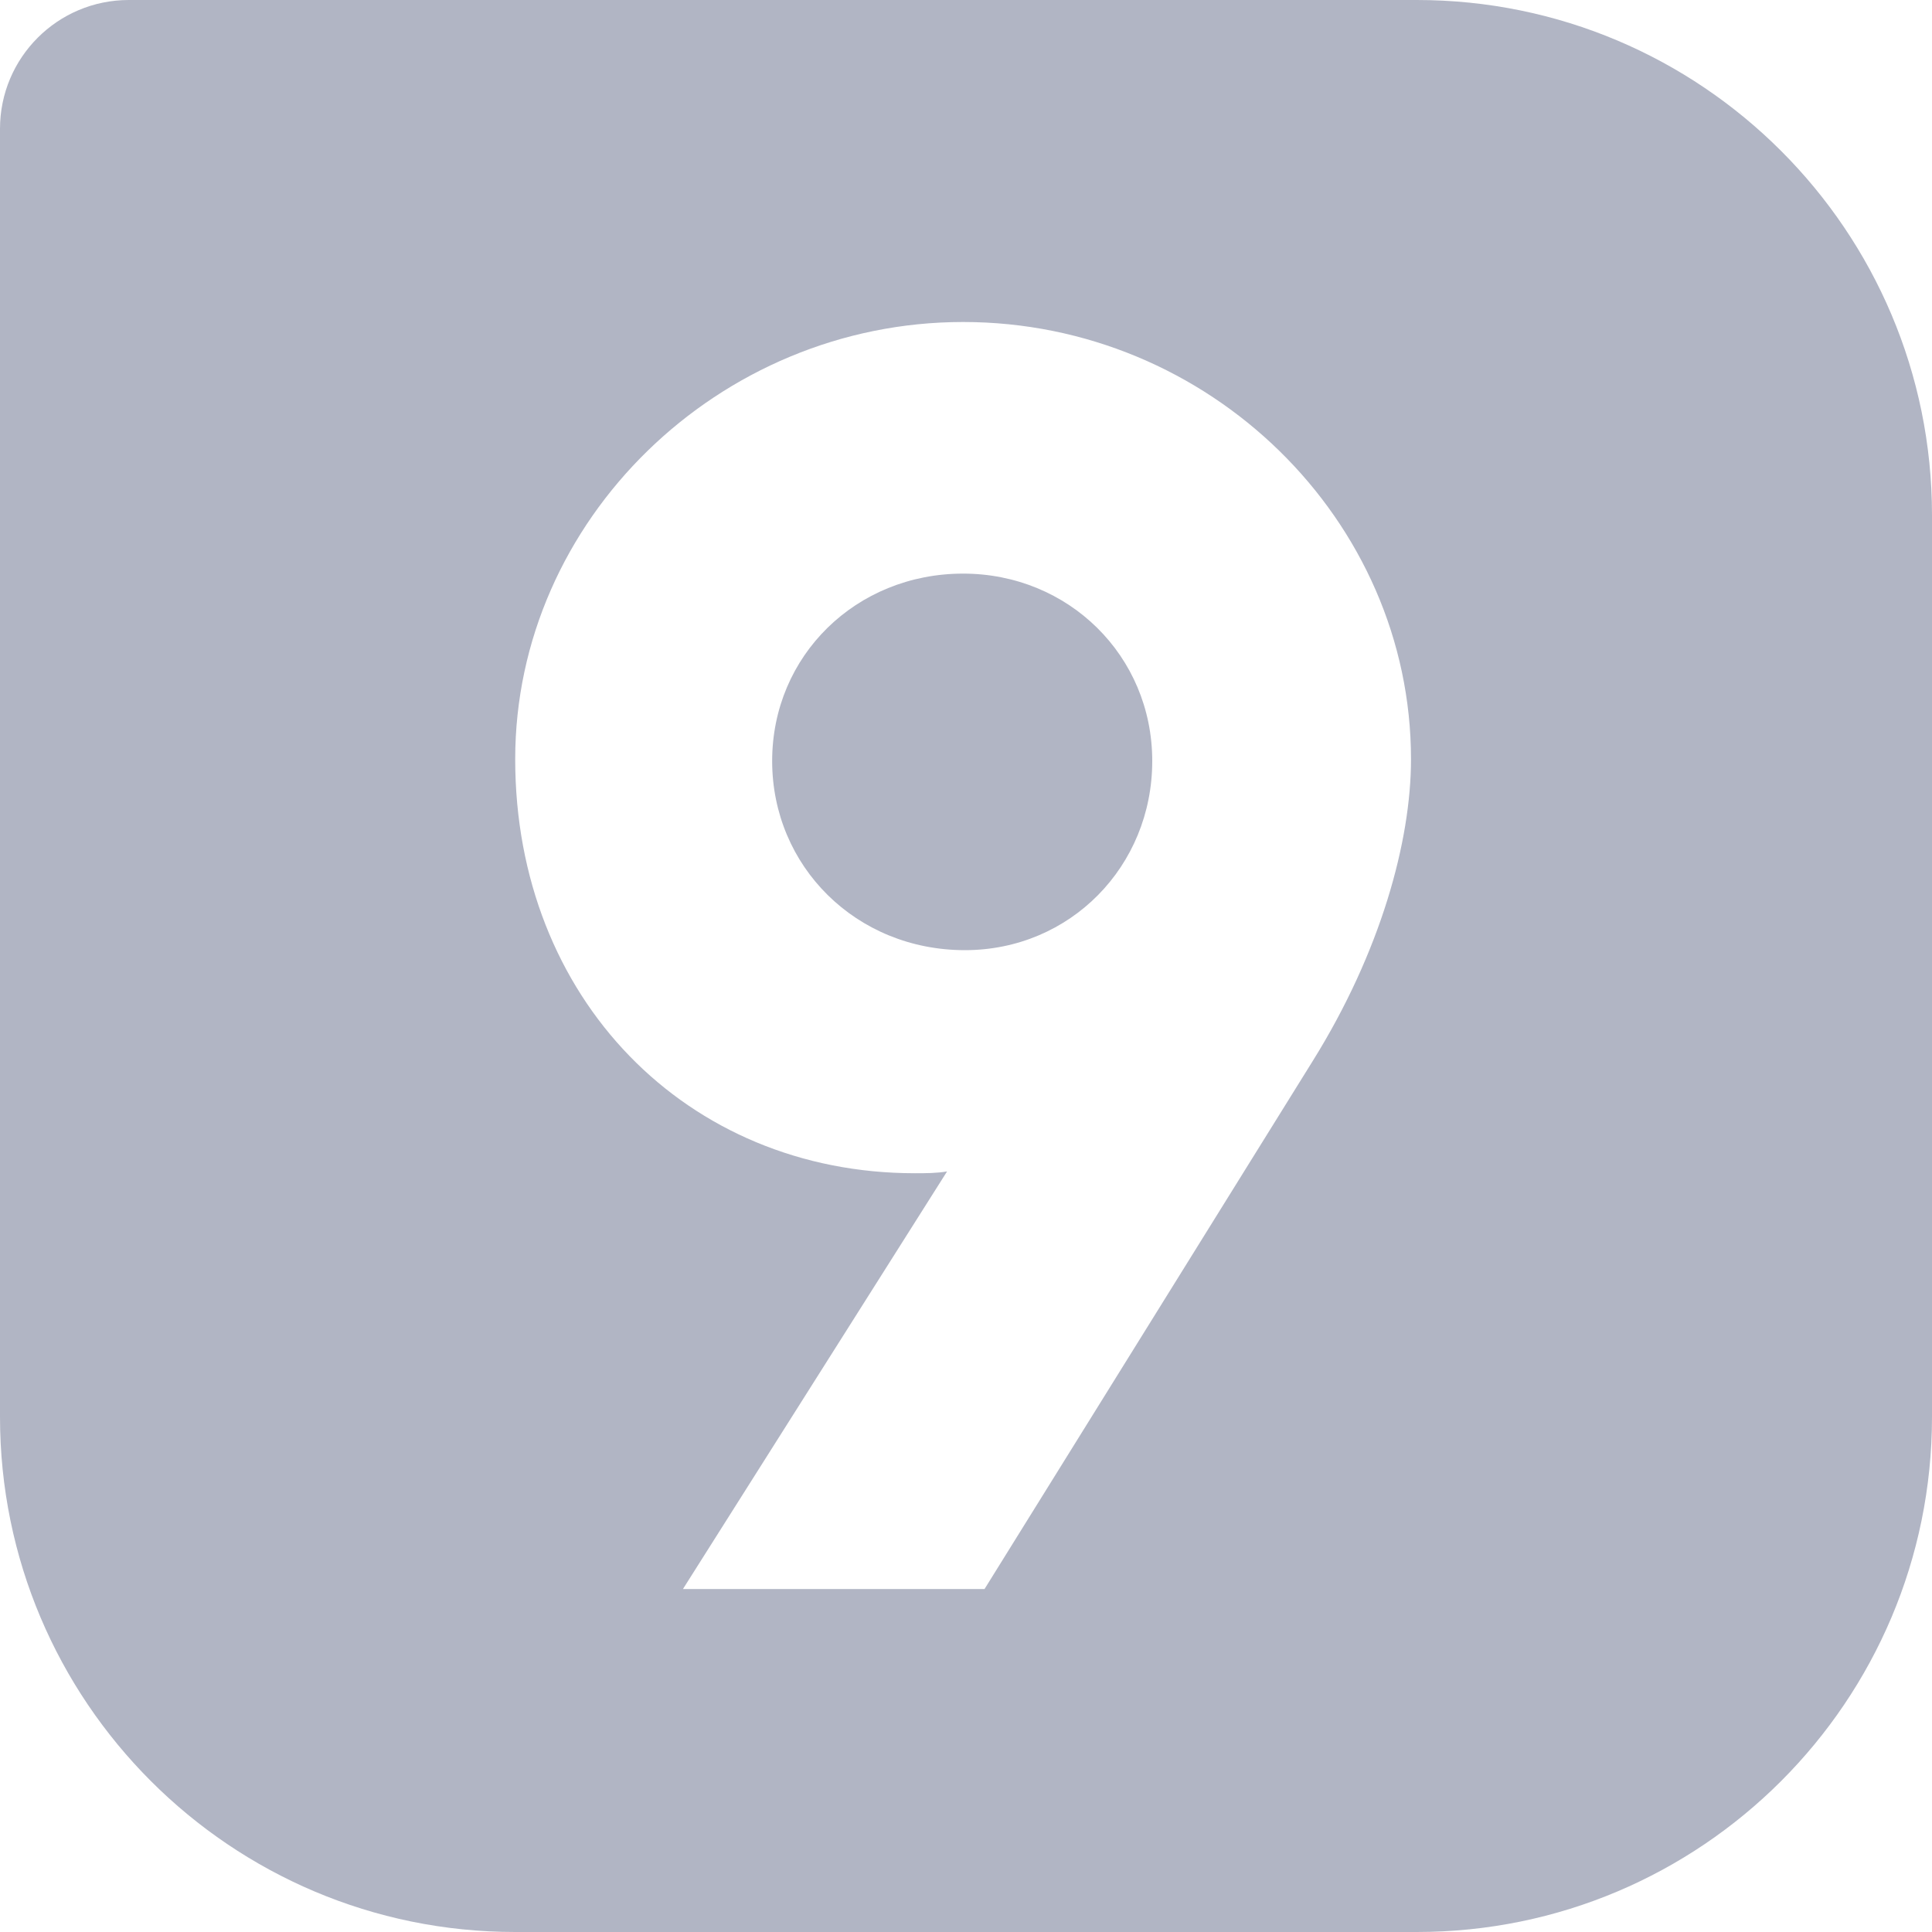 <svg width="30" height="30" viewBox="0 0 30 30" fill="none" xmlns="http://www.w3.org/2000/svg">
<path fill-rule="evenodd" clip-rule="evenodd" d="M2 0C0.895 0 0 0.895 0 2V22C0 26.418 3.582 30 8 30H22C26.418 30 30 26.418 30 22V8C30 3.582 26.418 0 22 0H2ZM8 11.789C8 8.076 11.159 5 14.955 5C18.779 5 21.91 8.076 21.91 11.789C21.91 13.063 21.439 14.781 20.386 16.472L15.288 24.674H10.605L14.706 18.19C14.54 18.218 14.373 18.218 14.207 18.218C10.66 18.218 8 15.502 8 11.789ZM11.99 11.817C11.99 13.451 13.293 14.754 14.983 14.754C16.618 14.754 17.892 13.451 17.892 11.817C17.892 10.182 16.59 8.907 14.955 8.907C13.293 8.907 11.99 10.182 11.99 11.817Z" fill="#B1B5C4"/>
</svg>
